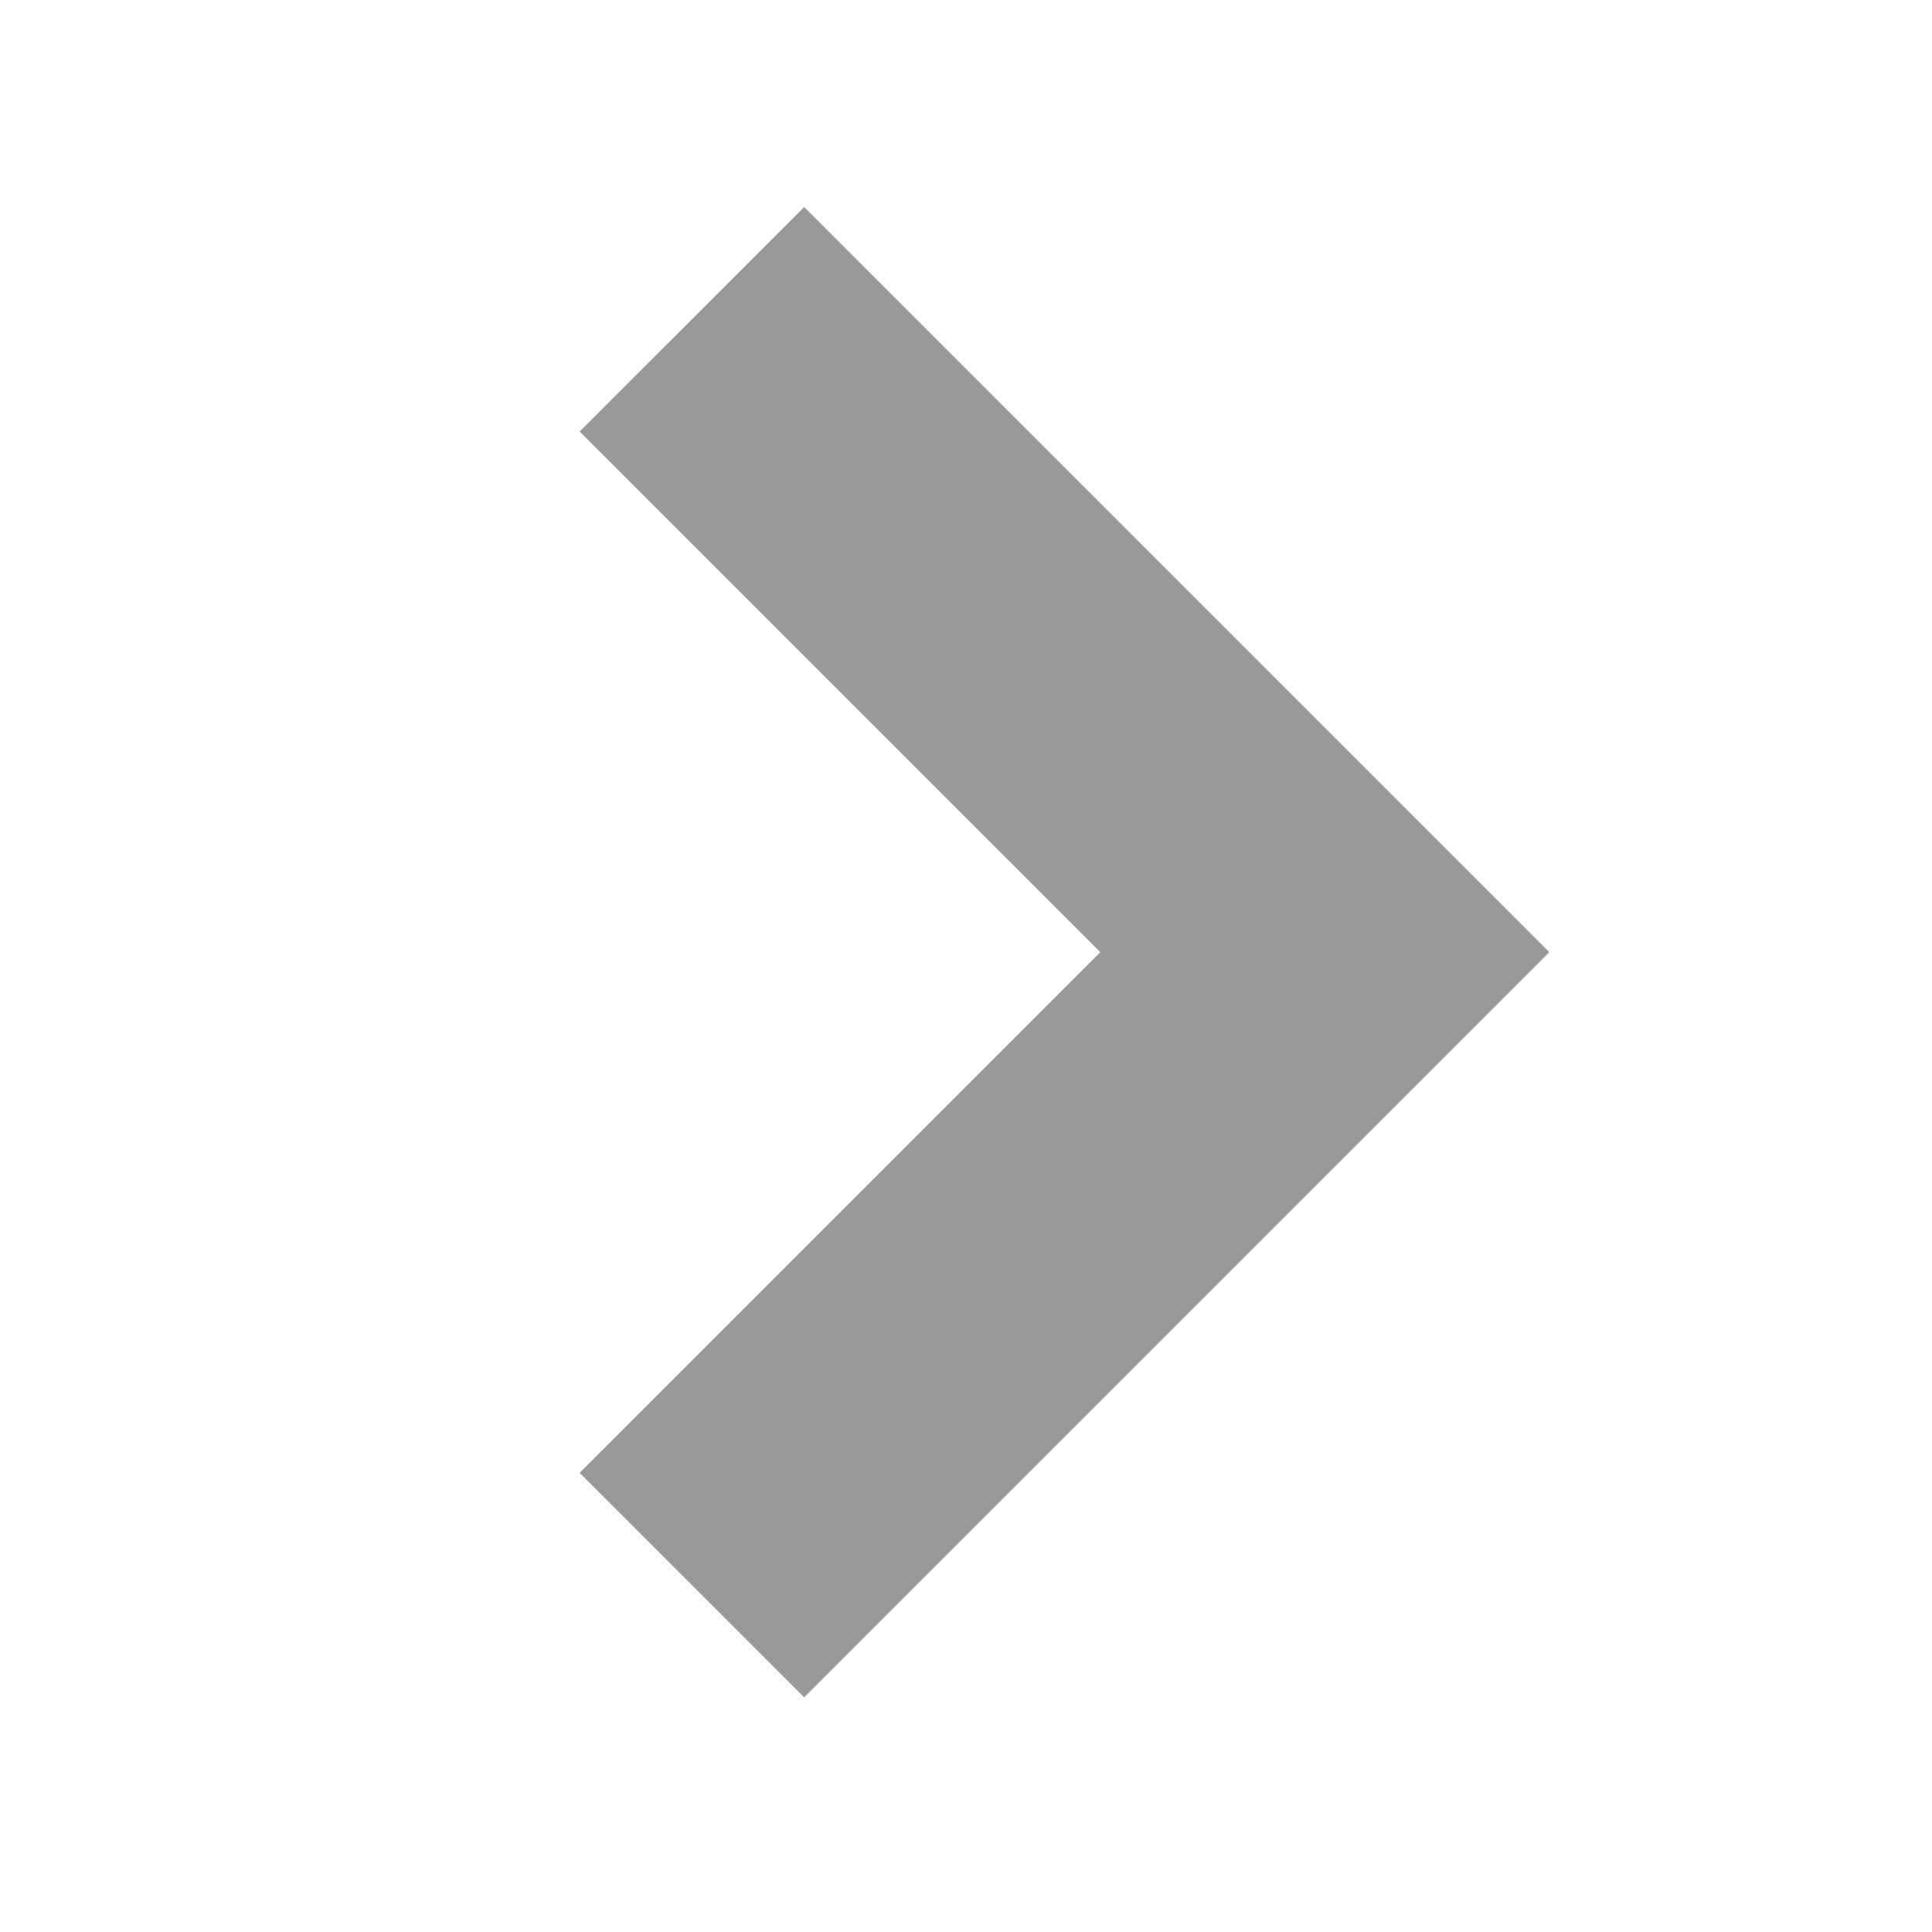 ﻿<?xml version="1.0" encoding="utf-8"?>
<!DOCTYPE svg PUBLIC "-//W3C//DTD SVG 1.1//EN" "http://www.w3.org/Graphics/SVG/1.1/DTD/svg11.dtd">
<svg xmlns="http://www.w3.org/2000/svg" xmlns:xlink="http://www.w3.org/1999/xlink" version="1.1" baseProfile="full" width="143" height="143" viewBox="0 0 143.00 143.00" enable-background="new 0 0 143.00 143.00" xml:space="preserve">
	<path fill="#999999" fill-opacity="1" stroke-linejoin="round" d="M 59.521,125.632L 42.903,109.015L 81.44,70.478L 42.903,31.941L 59.521,15.324L 98.058,53.861L 114.675,70.478L 98.058,87.095L 59.521,125.632 Z "/>
</svg>
